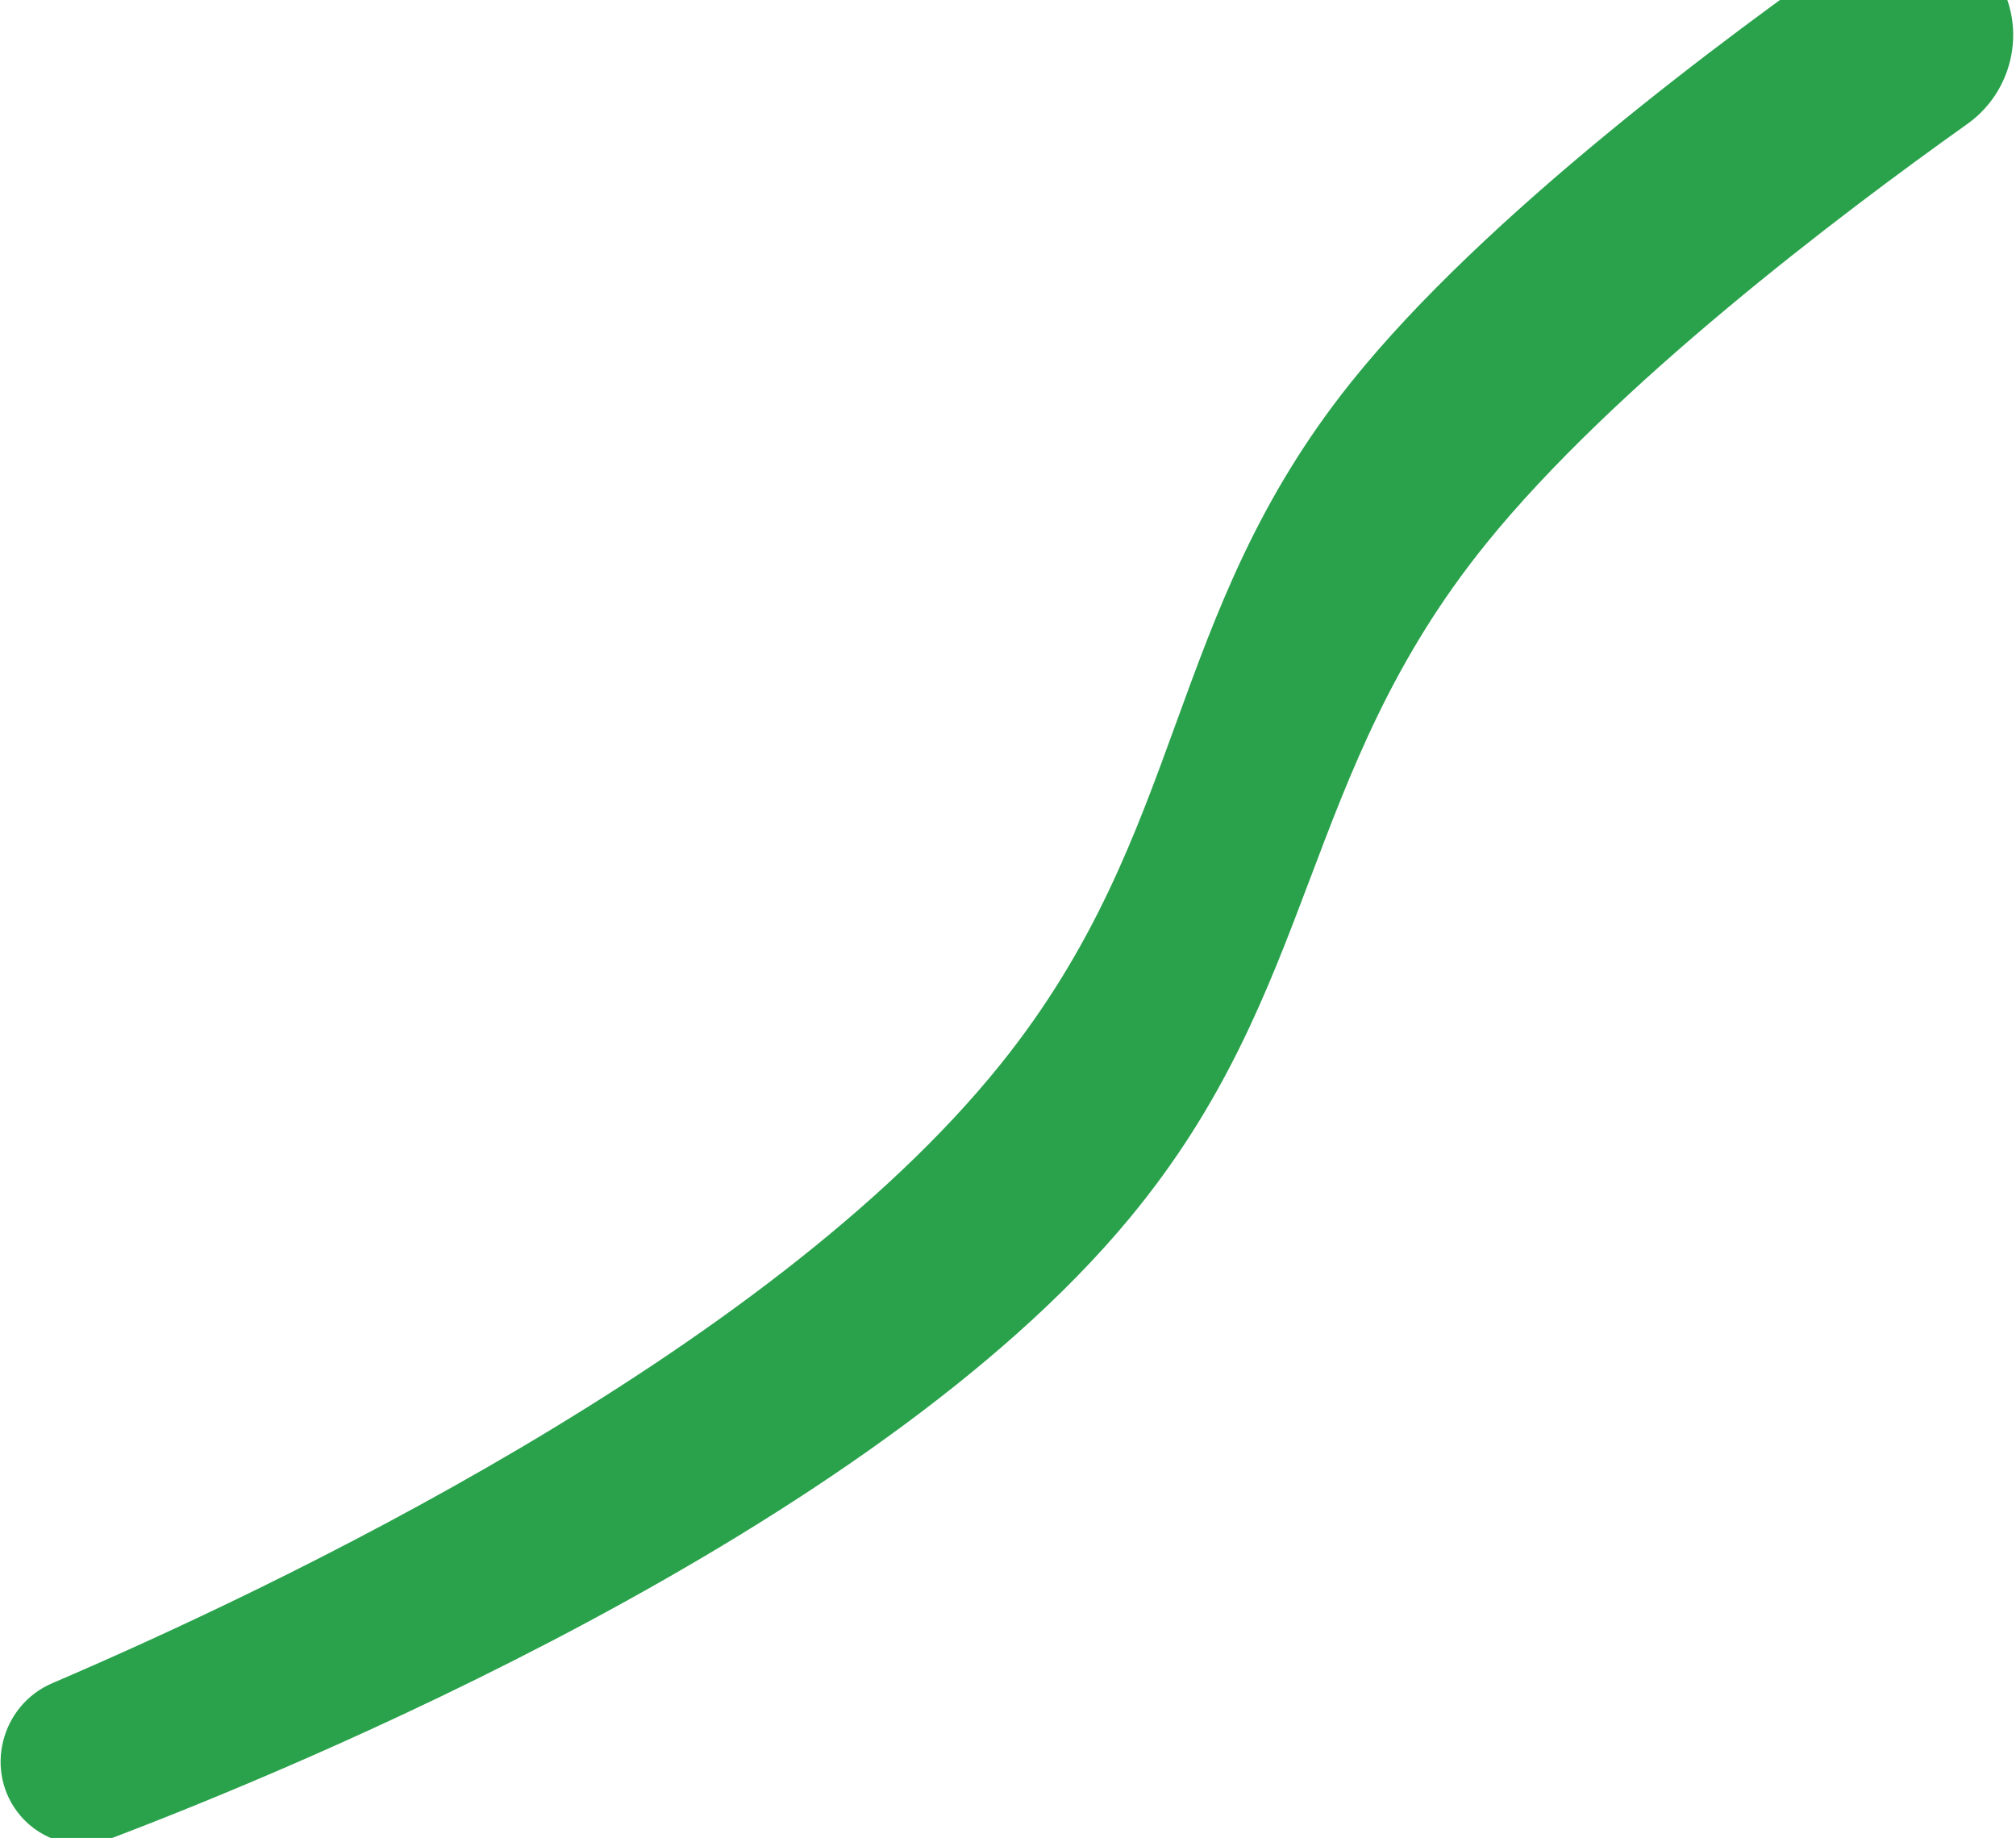<svg width="588" height="536" viewBox="0 0 588 536" fill="none" xmlns="http://www.w3.org/2000/svg">
<path d="M291.748 310.475C223.529 395.279 78.885 463.64 15.271 490.86C0.121 497.343 -4.746 516.795 5.86 529.407C12.237 536.99 22.589 539.849 31.854 536.337C83.725 516.673 253.043 447.462 329.438 355.291C384.927 288.344 378.842 226.068 433.519 158.457C470.67 112.517 536.312 62.803 573.788 36.167C588.695 25.572 591.748 4.347 579.977 -9.65C570.069 -21.431 552.992 -23.97 540.372 -15.156C504.266 10.058 433.048 62.741 394.035 111.507C339.455 179.729 346.511 242.4 291.748 310.475Z" fill="#2AA24C"/>
</svg>
